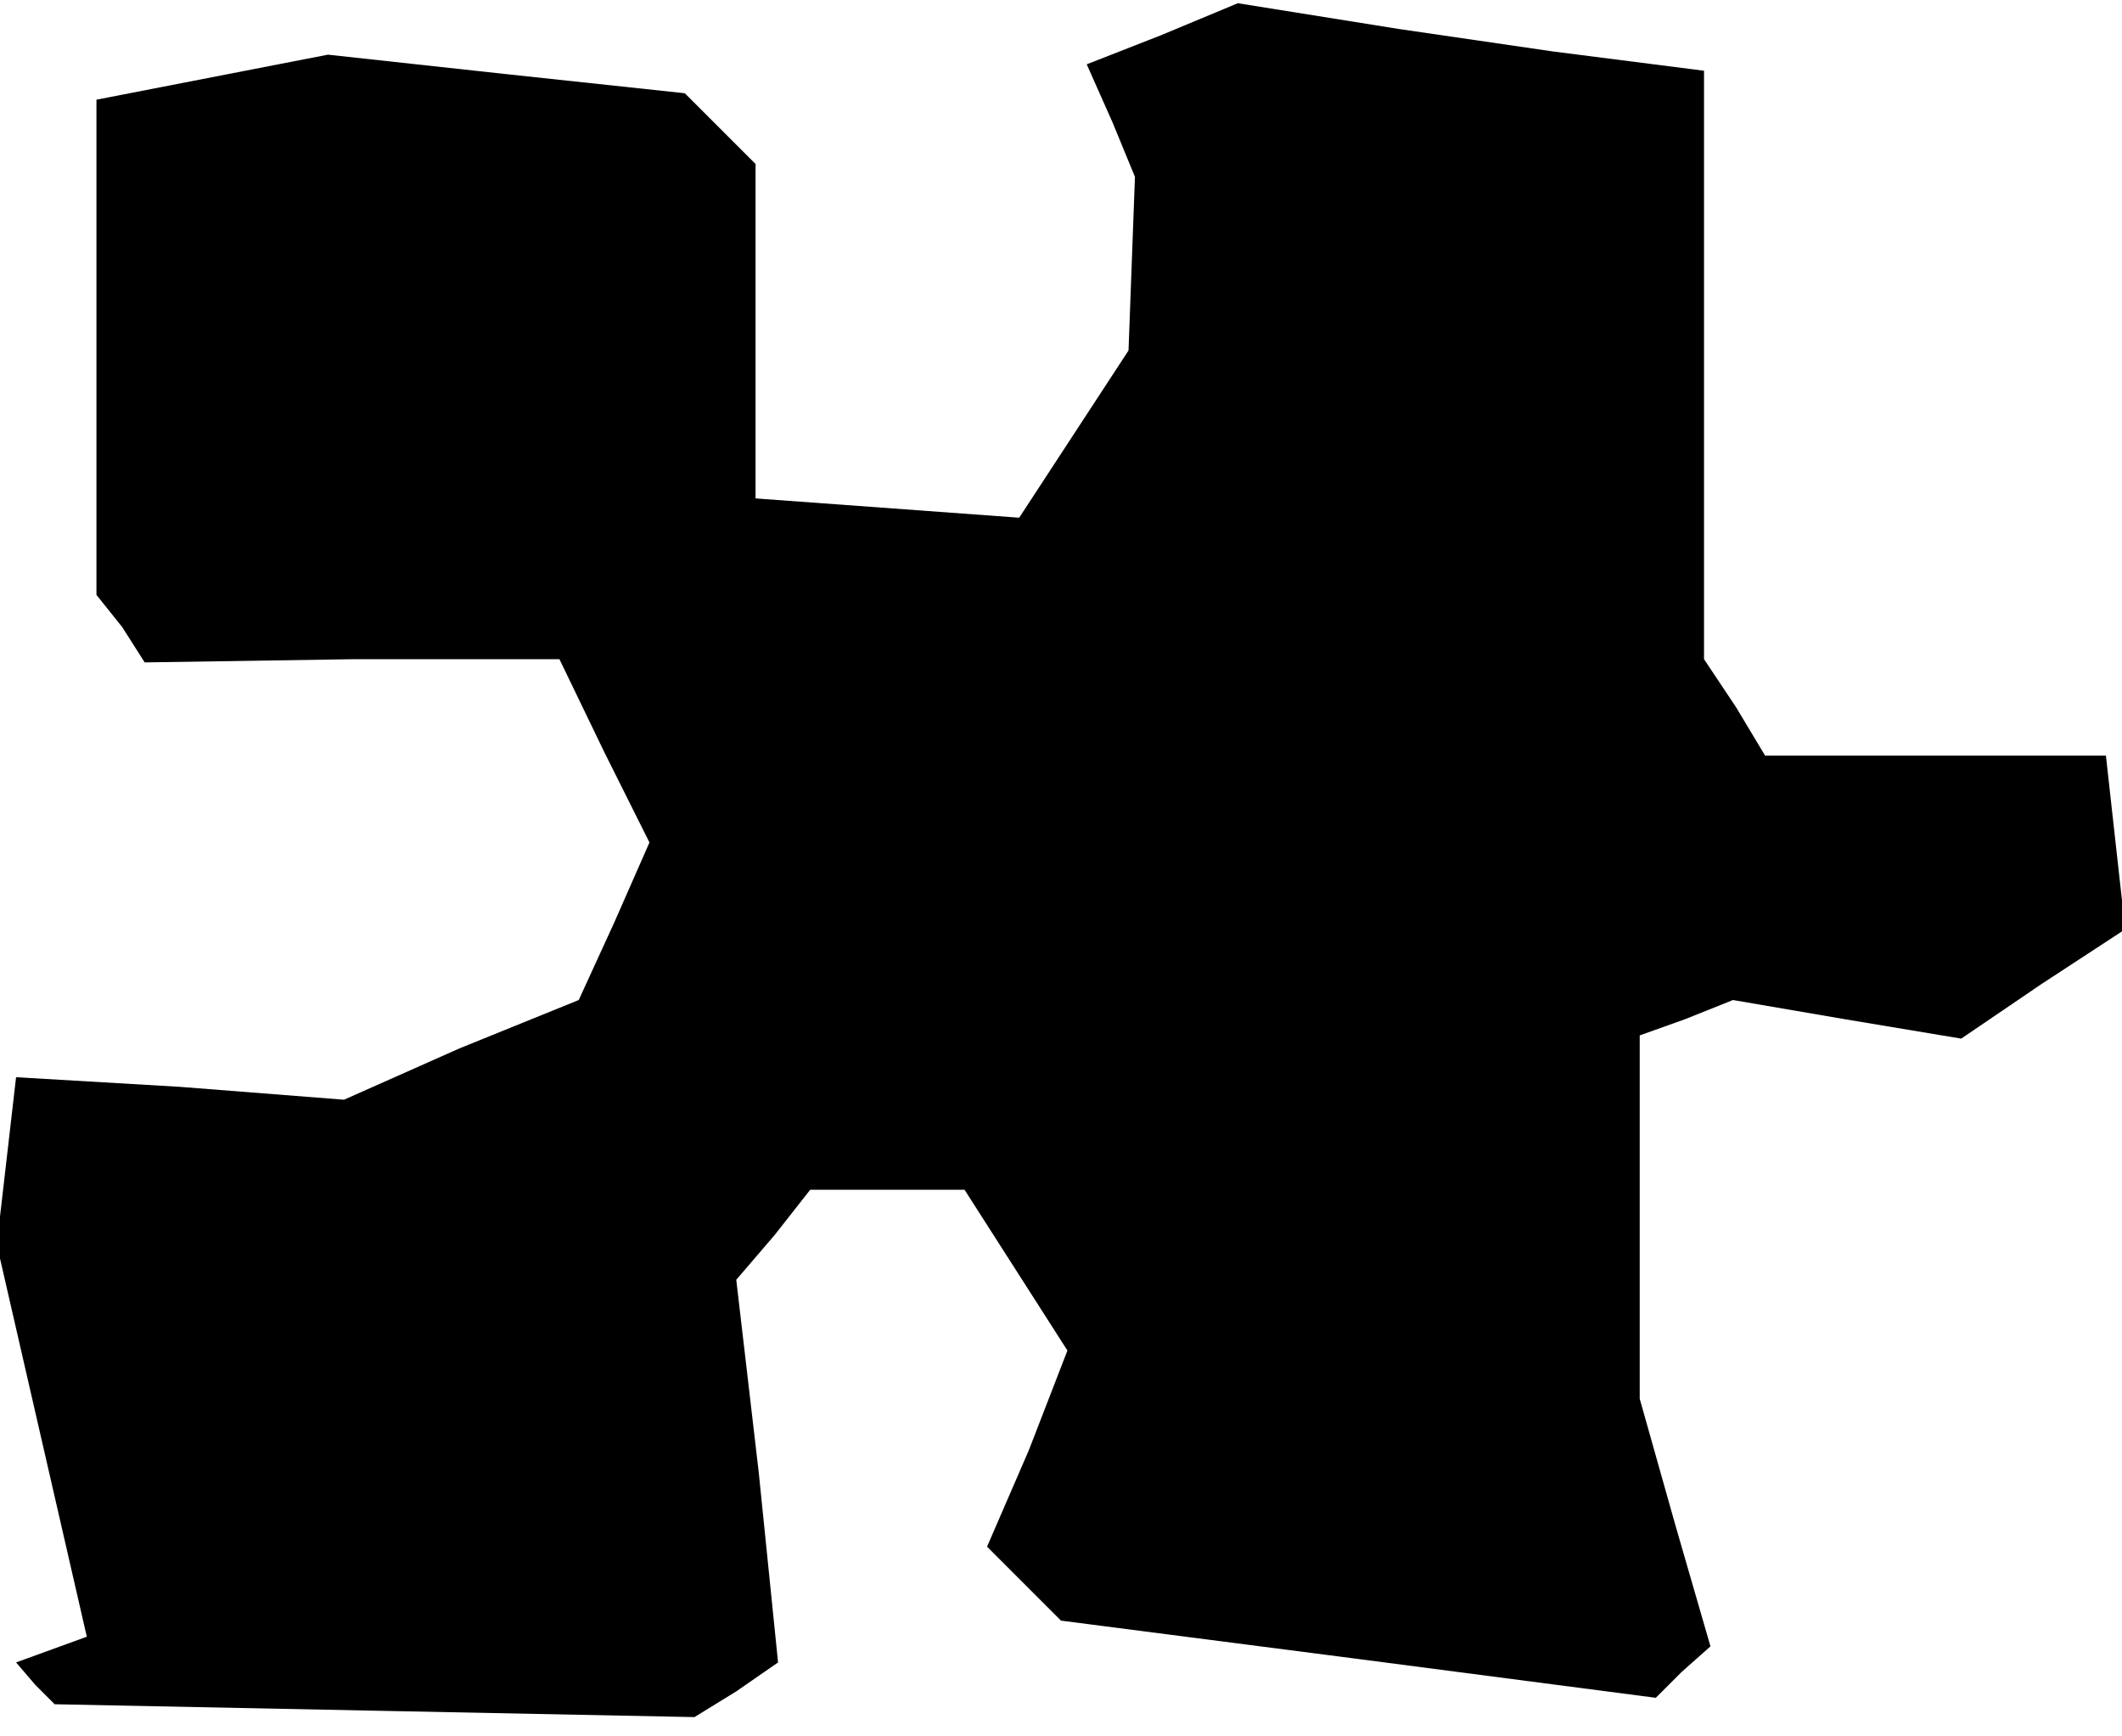 <?xml version="1.0" standalone="no"?>
<!DOCTYPE svg PUBLIC "-//W3C//DTD SVG 20010904//EN"
 "http://www.w3.org/TR/2001/REC-SVG-20010904/DTD/svg10.dtd">
<svg version="1.0" xmlns="http://www.w3.org/2000/svg"
 width="66pt" height="54pt" viewBox="0 0 66 54"
 preserveAspectRatio="xMidYMid meet">
<g transform="translate(0,54) scale(0.1,-0.1)"
fill="#000000" stroke="none">
<path d="M361 529 l-23 -9 8 -18 7 -17 -1 -27 -1 -27 -17 -26 -17 -26 -41 3
-41 3 0 52 0 52 -11 11 -11 11 -56 6 -55 6 -36 -7 -36 -7 0 -77 0 -77 8 -10 7
-11 65 1 64 0 14 -29 14 -28 -11 -25 -11 -24 -37 -15 -36 -16 -51 4 -51 3 -3
-26 -3 -26 14 -61 14 -61 -11 -4 -11 -4 6 -7 6 -6 99 -2 100 -2 13 8 13 9 -6
59 -7 60 12 14 11 14 24 0 24 0 16 -25 16 -25 -12 -31 -13 -30 12 -12 11 -11
93 -12 92 -12 8 8 9 8 -11 38 -11 39 0 56 0 57 14 5 15 6 35 -6 36 -6 25 17
26 17 -3 27 -3 27 -53 0 -53 0 -9 15 -10 15 0 91 0 92 -47 6 -48 7 -25 4 -25
4 -24 -10z"/>
</g>
</svg>
